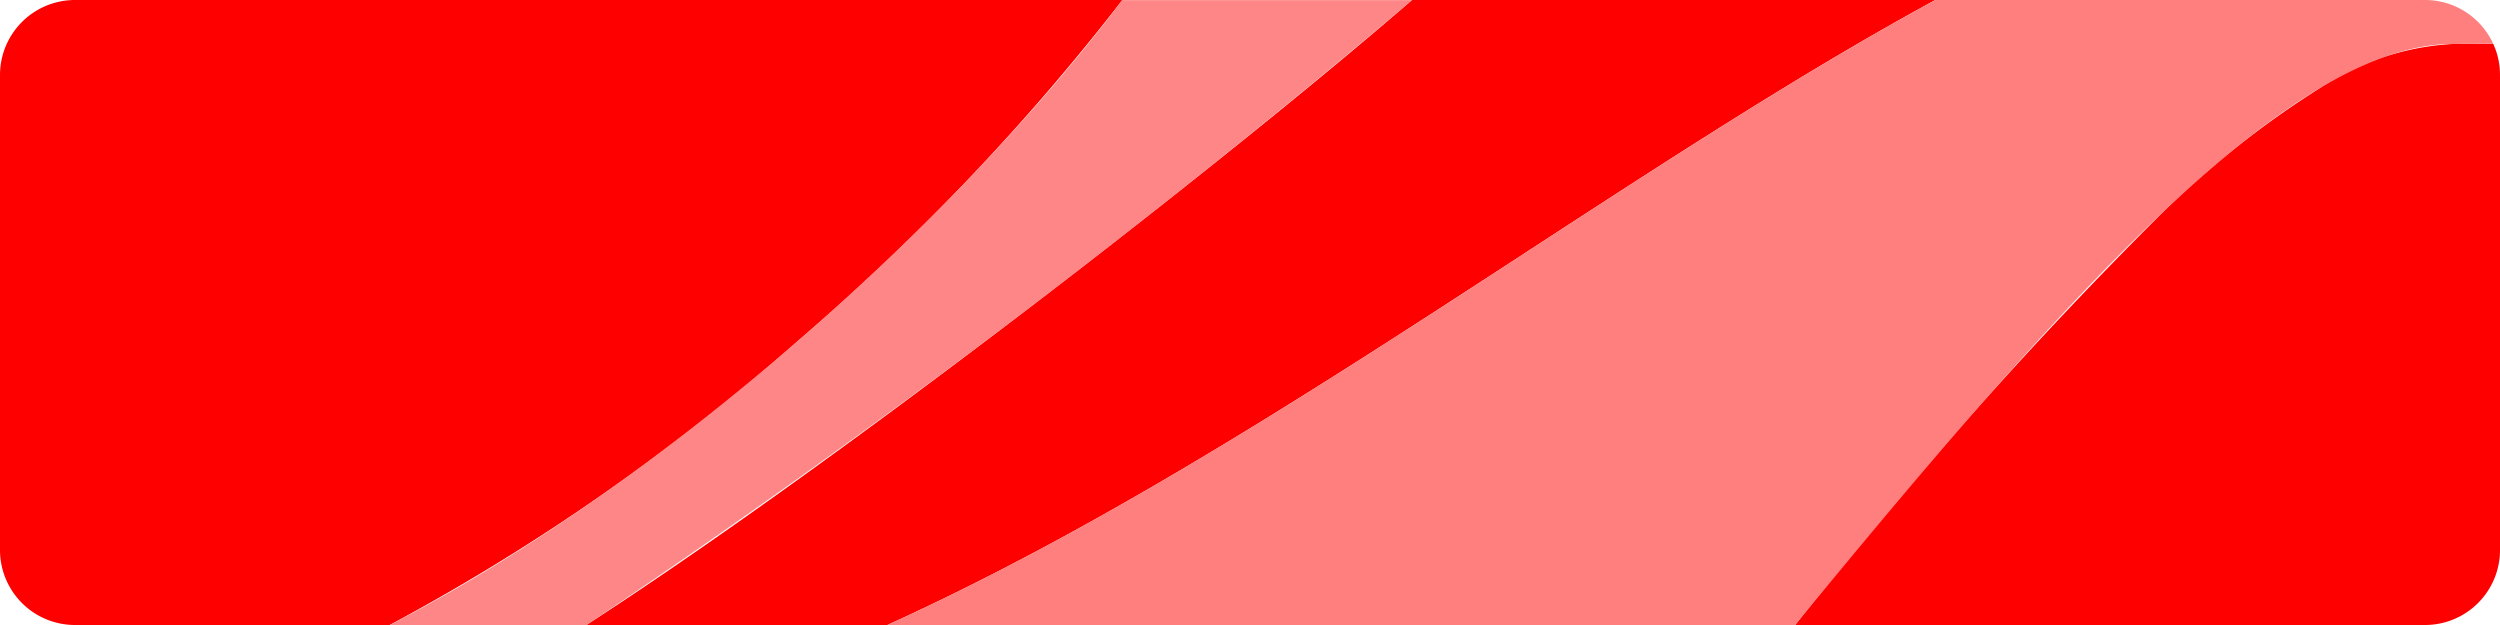<svg xmlns="http://www.w3.org/2000/svg" width="100" height="25" viewBox="0 0 100 25">
  <g id="Group_1" data-name="Group 1" transform="translate(-206 -325)">
    <path id="Exclusion_2" data-name="Exclusion 2" d="M15.587,25H3a3,3,0,0,1-3-3V3A3,3,0,0,1,3,0H44.895A92.868,92.868,0,0,1,31.922,13.632,86.129,86.129,0,0,1,15.587,25ZM97,25H71.806A186.39,186.39,0,0,1,86.45,8.552,37.512,37.512,0,0,1,92.707,3.58,10.7,10.7,0,0,1,98.115,1.76c.51,0,1.052,0,1.612-.01A2.963,2.963,0,0,1,100,3V22A3,3,0,0,1,97,25ZM47.873,25H23.456c4.517-2.911,10.722-7.35,17.469-12.5C46.879,7.955,52.7,3.282,56.482,0h20.93C72.151,2.861,66.745,6.381,61.021,10.107,52.782,15.47,44.263,21.016,35.494,25H47.873Z" transform="translate(206 325)" fill="red"/>
    <path id="Intersection_5" data-name="Intersection 5" d="M18.1,35.5c11.073-5.731,22.717-16.252,29.307-25H59a371.791,371.791,0,0,1-33.026,25Z" transform="translate(203.483 314.504)" fill="rgb(255, 134, 134)"/>
    <path id="Intersection_6" data-name="Intersection 6" d="M48.213,31.28c14.814-6.731,29.033-17.995,41.922-25h19.584a3,3,0,0,1,2.728,1.75q-.774.009-1.613.009c-6.6,0-15.739,10.366-26.31,23.24Z" transform="translate(193.281 318.72)" fill="#ff7f7f"/>
  </g>
</svg>
